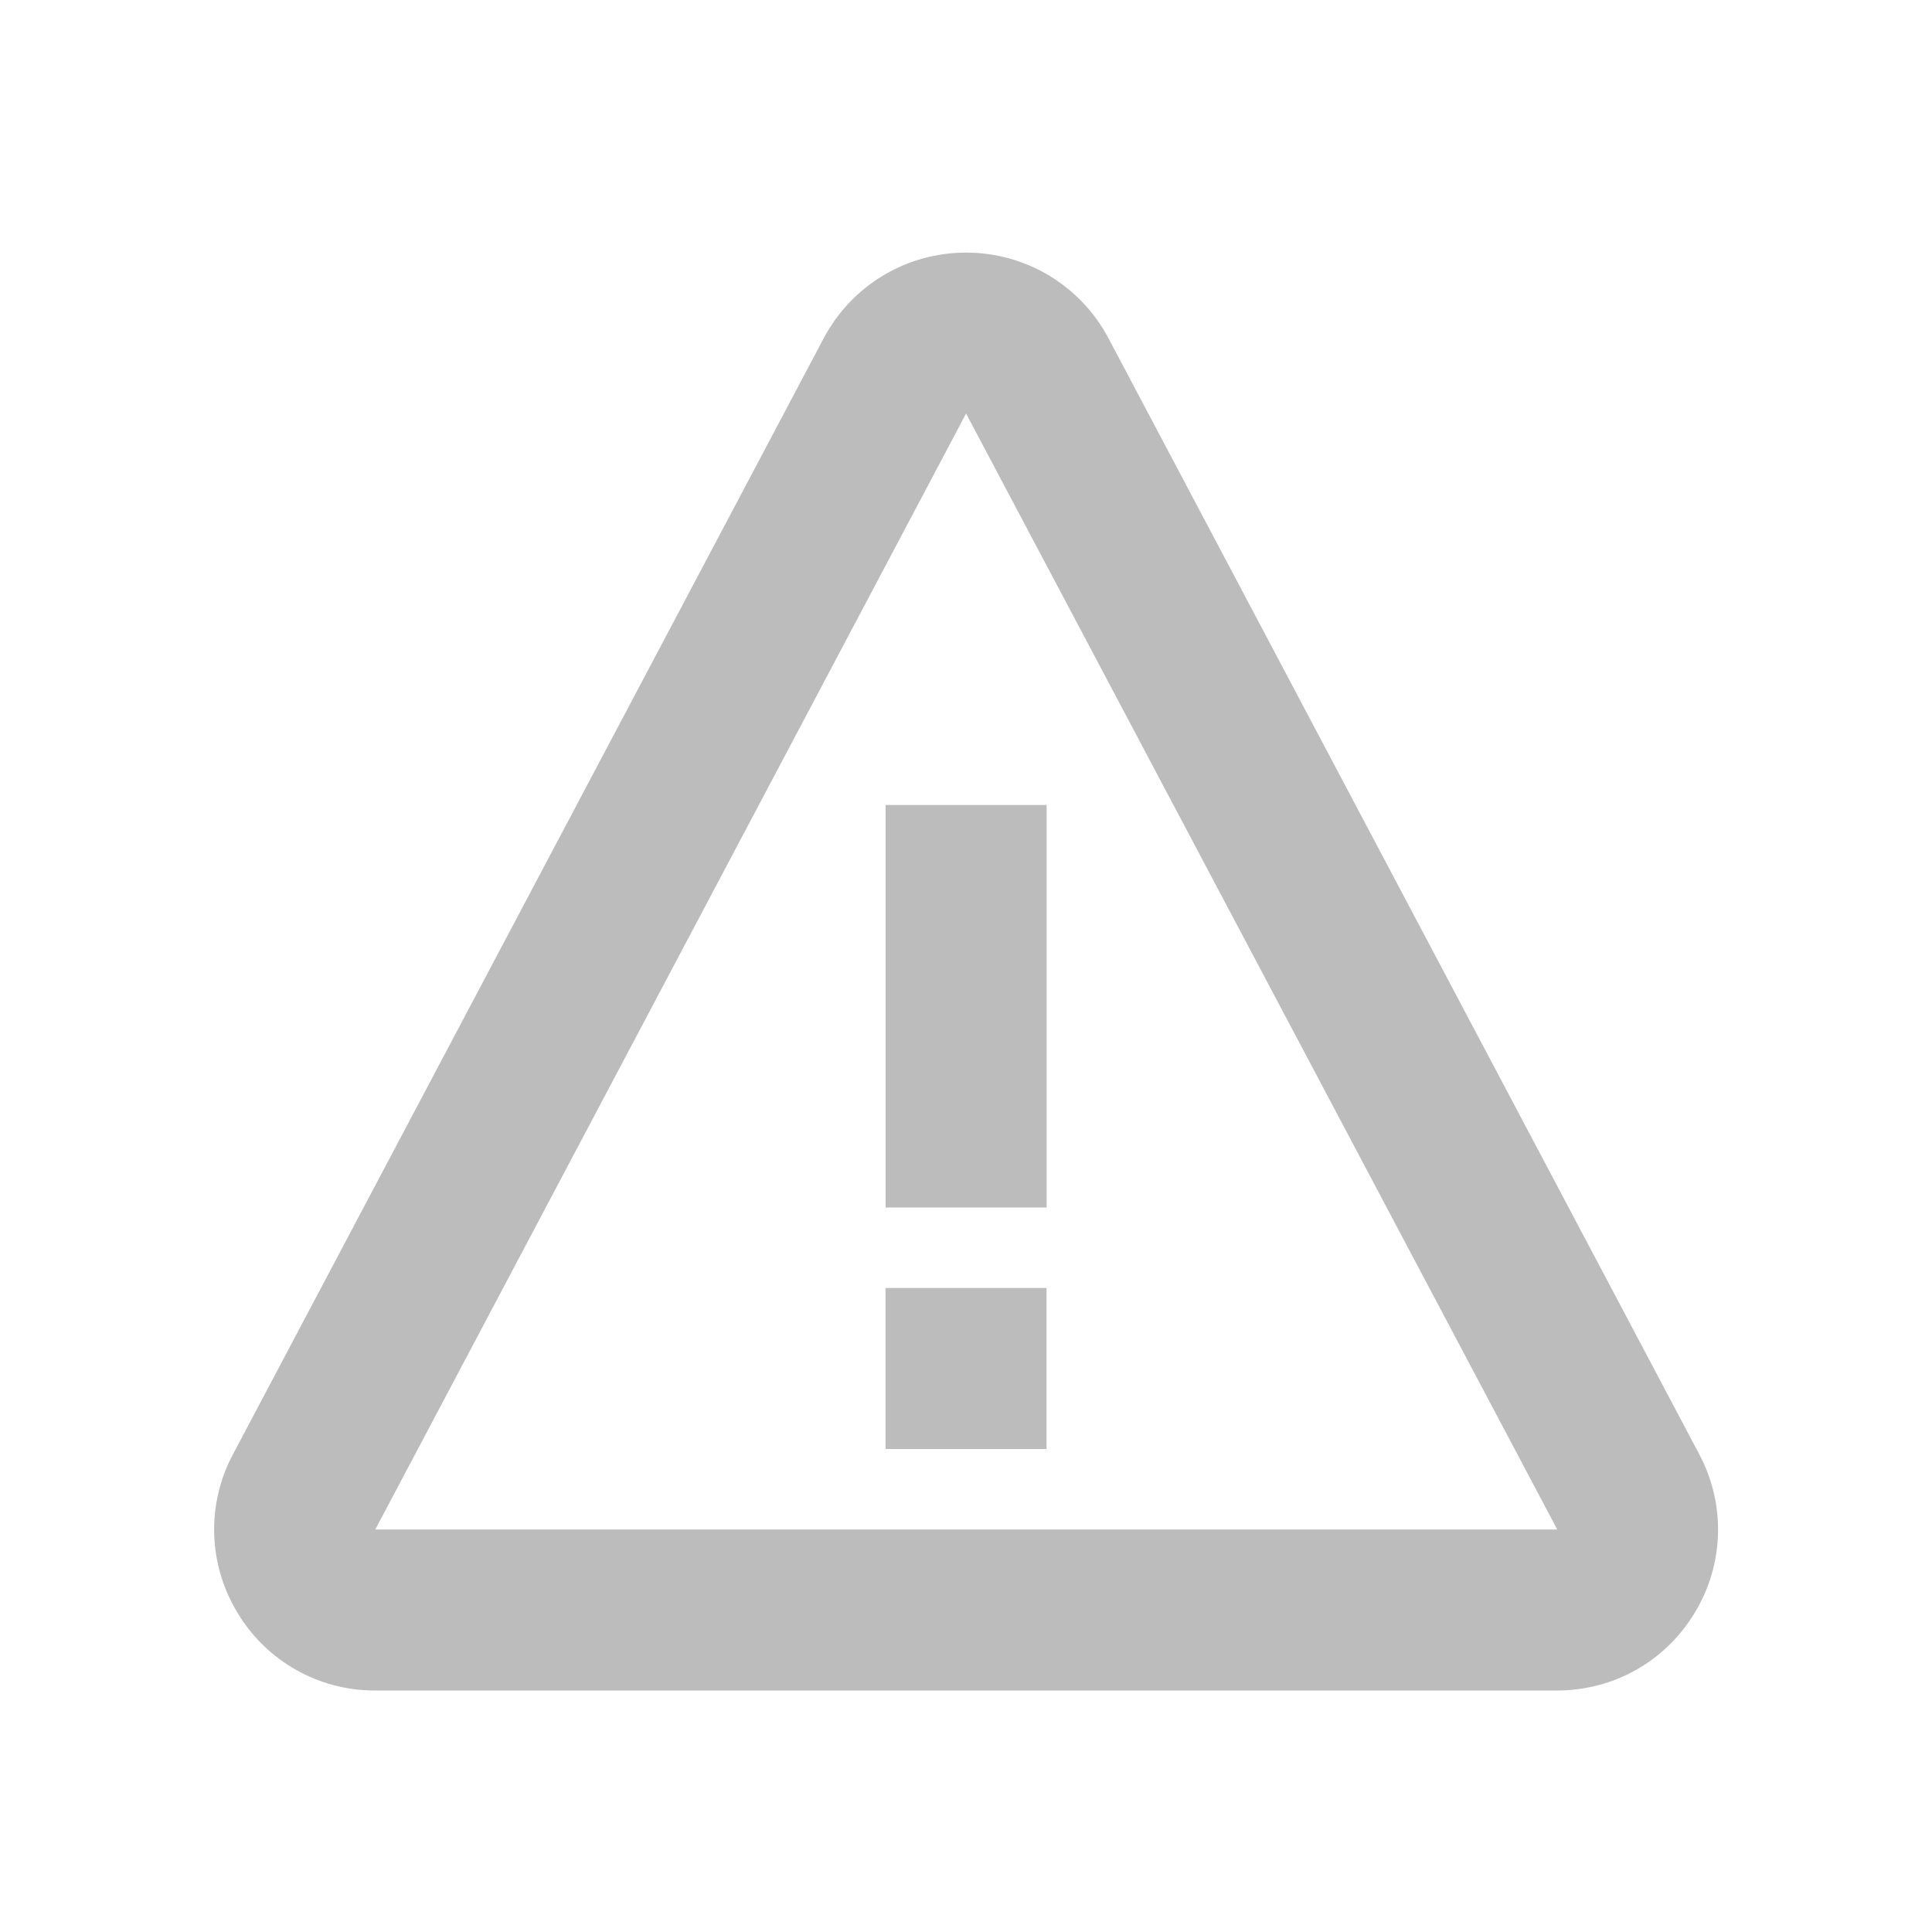 <svg width="90" height="90" viewBox="0 0 90 90" fill="none" xmlns="http://www.w3.org/2000/svg">
<path d="M41.255 37.5H48.755V56.25H41.255V37.5ZM41.251 60H48.751V67.5H41.251V60Z" fill="#BCBCBC"/>
<path d="M51.633 15.75C50.328 13.294 47.786 11.767 45.004 11.767C42.221 11.767 39.678 13.294 38.373 15.754L10.856 67.74C10.245 68.881 9.943 70.162 9.978 71.457C10.014 72.751 10.386 74.013 11.059 75.12C11.721 76.231 12.662 77.151 13.789 77.787C14.915 78.424 16.188 78.756 17.482 78.75H72.525C75.18 78.75 77.584 77.392 78.952 75.12C79.624 74.013 79.995 72.751 80.031 71.457C80.066 70.163 79.764 68.882 79.155 67.74L51.633 15.75ZM17.482 71.25L45.004 19.264L72.543 71.25H17.482Z" fill="#BCBCBC"/>
</svg>
